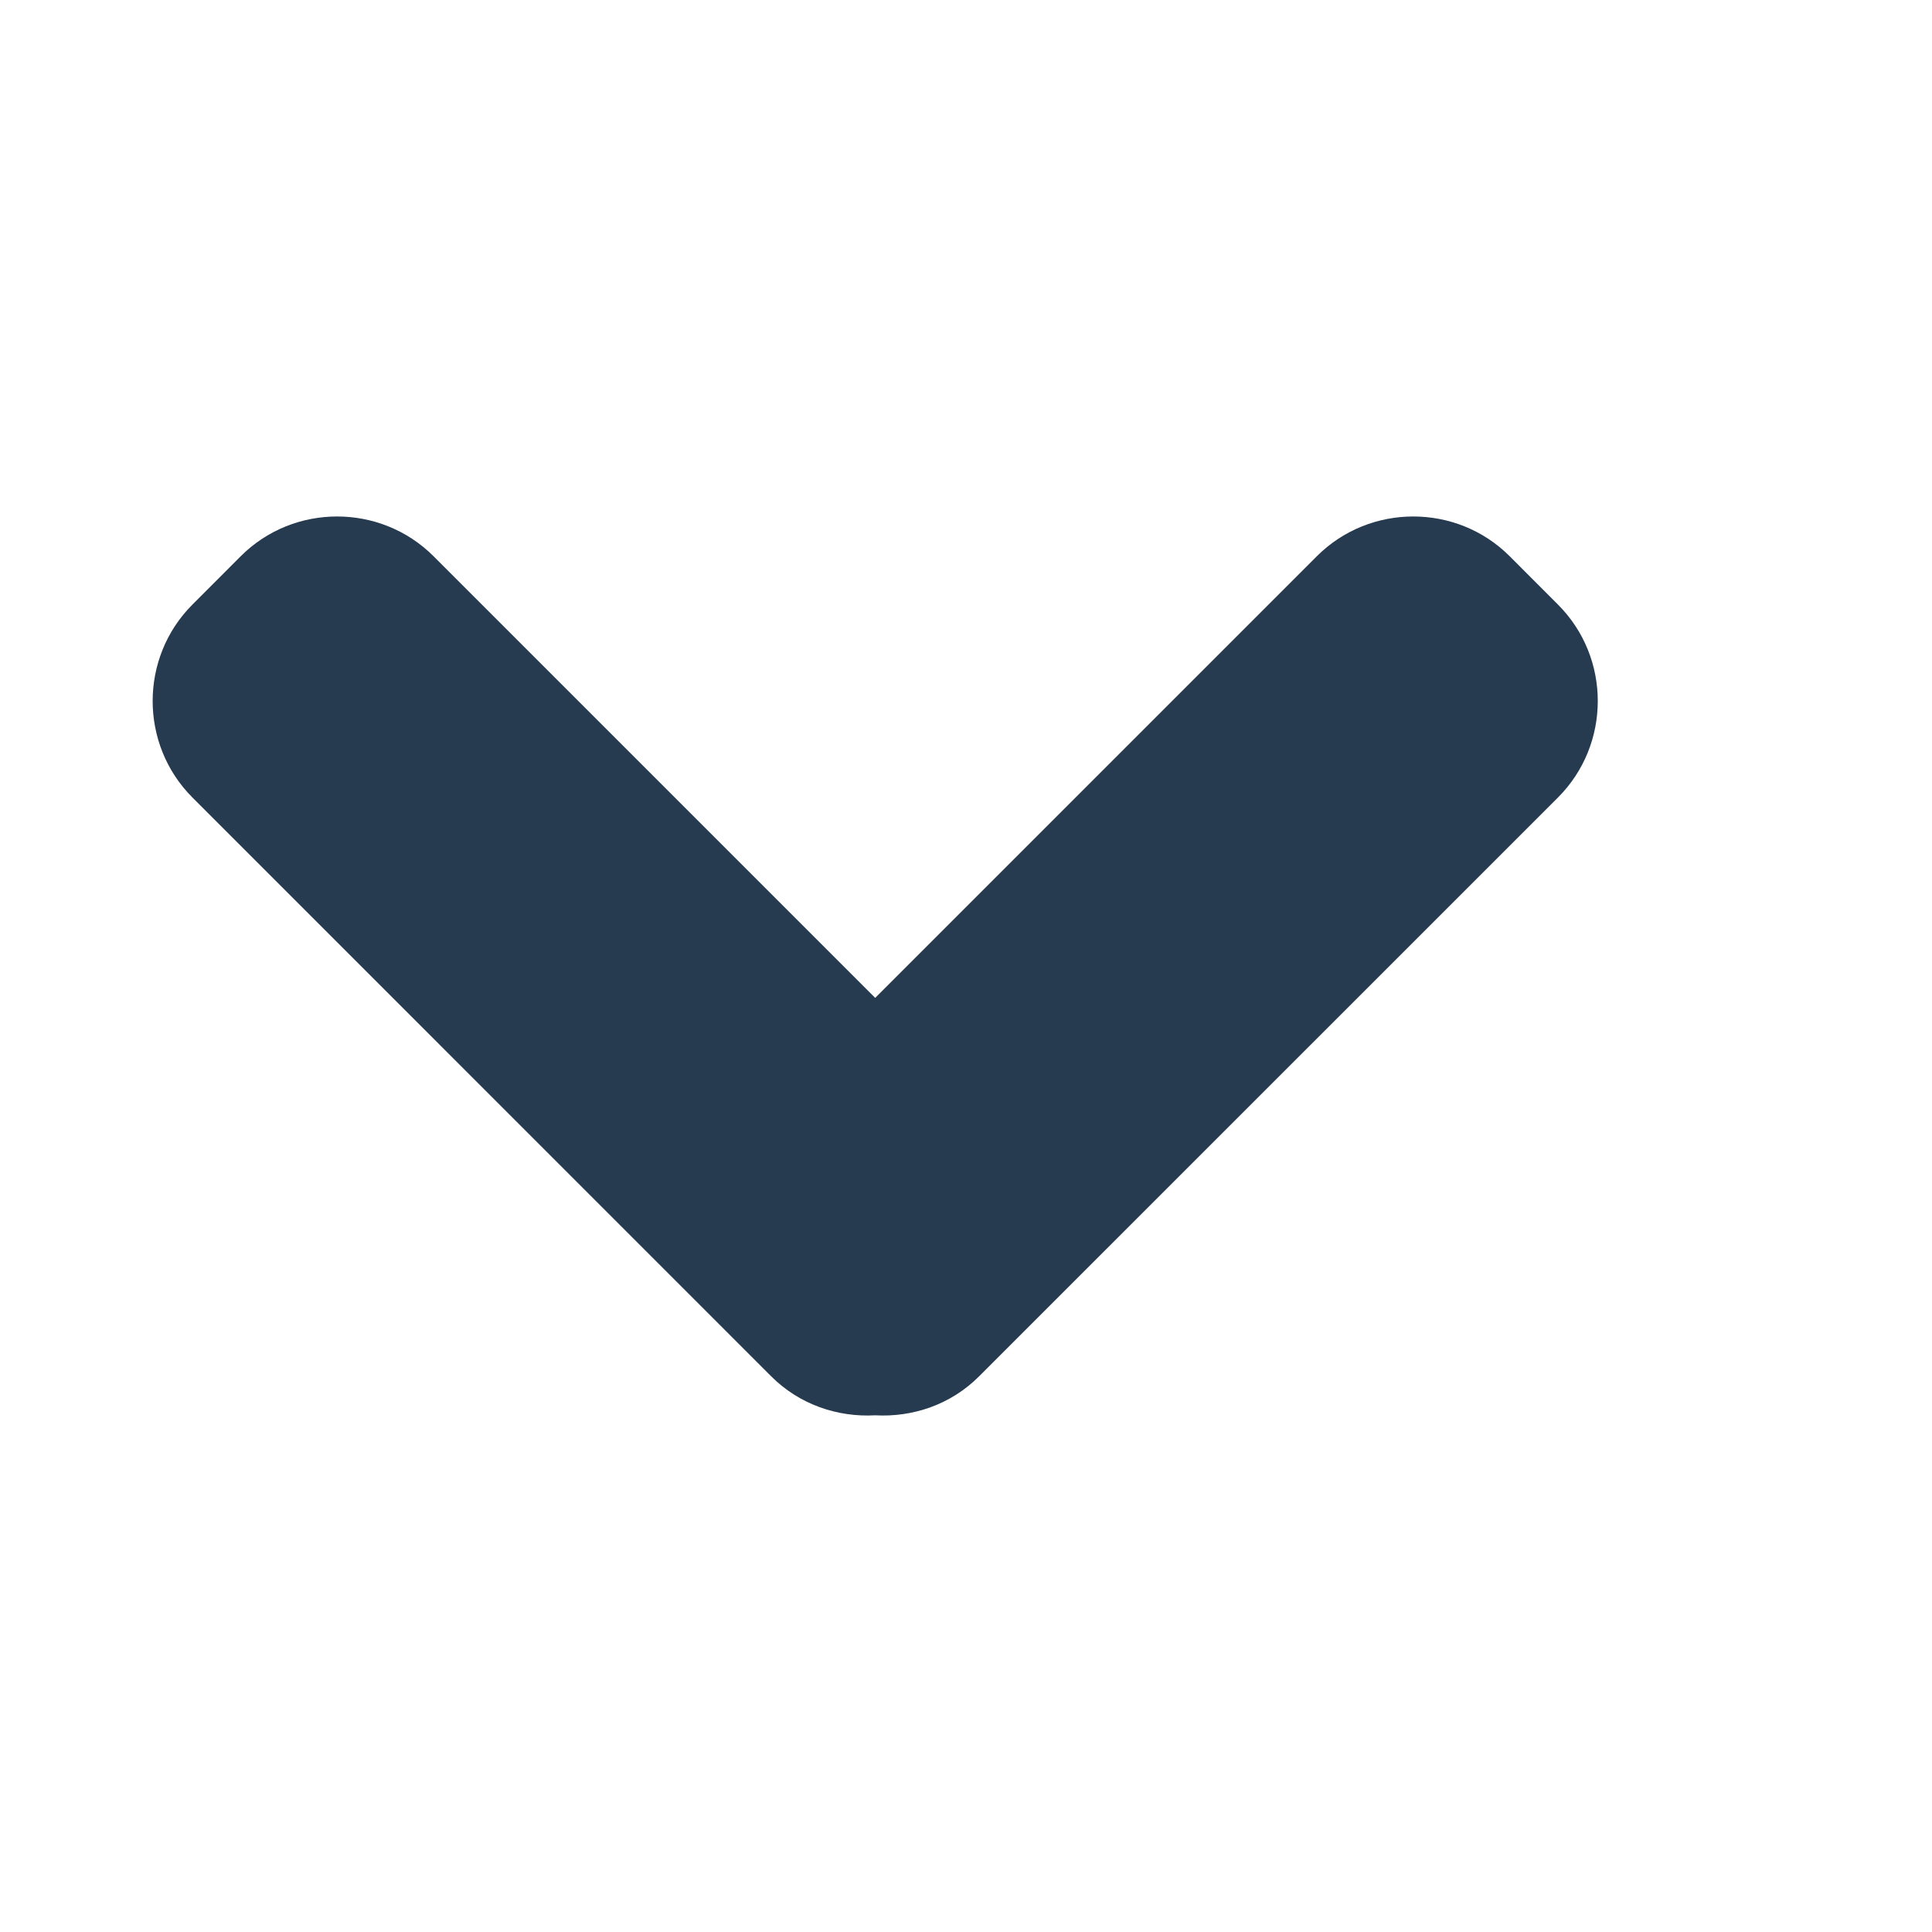 <?xml version="1.0" encoding="utf-8"?>
<!-- Generator: Adobe Illustrator 17.0.0, SVG Export Plug-In . SVG Version: 6.00 Build 0)  -->
<!DOCTYPE svg PUBLIC "-//W3C//DTD SVG 1.1//EN" "http://www.w3.org/Graphics/SVG/1.1/DTD/svg11.dtd">
<svg version="1.1" id="Layer_1" xmlns="http://www.w3.org/2000/svg" xmlns:xlink="http://www.w3.org/1999/xlink" x="0px" y="0px"
	 width="32px" height="32px" viewBox="0 0 32 32" enable-background="new 0 0 32 32" xml:space="preserve">
<path fill="#263B50" d="M12.772,22.795l-9.585-9.586c-0.878-0.879-0.878-2.317,0-3.195l0.8-0.801c0.877-0.878,2.316-0.878,3.194,0
	l7.315,7.315l7.315-7.315c0.878-0.878,2.317-0.878,3.194,0l0.8,0.801c0.879,0.878,0.879,2.316,0,3.195l-9.587,9.586
	c-0.47,0.472-1.102,0.681-1.722,0.647C13.876,23.476,13.244,23.267,12.772,22.795z"/>
</svg>
